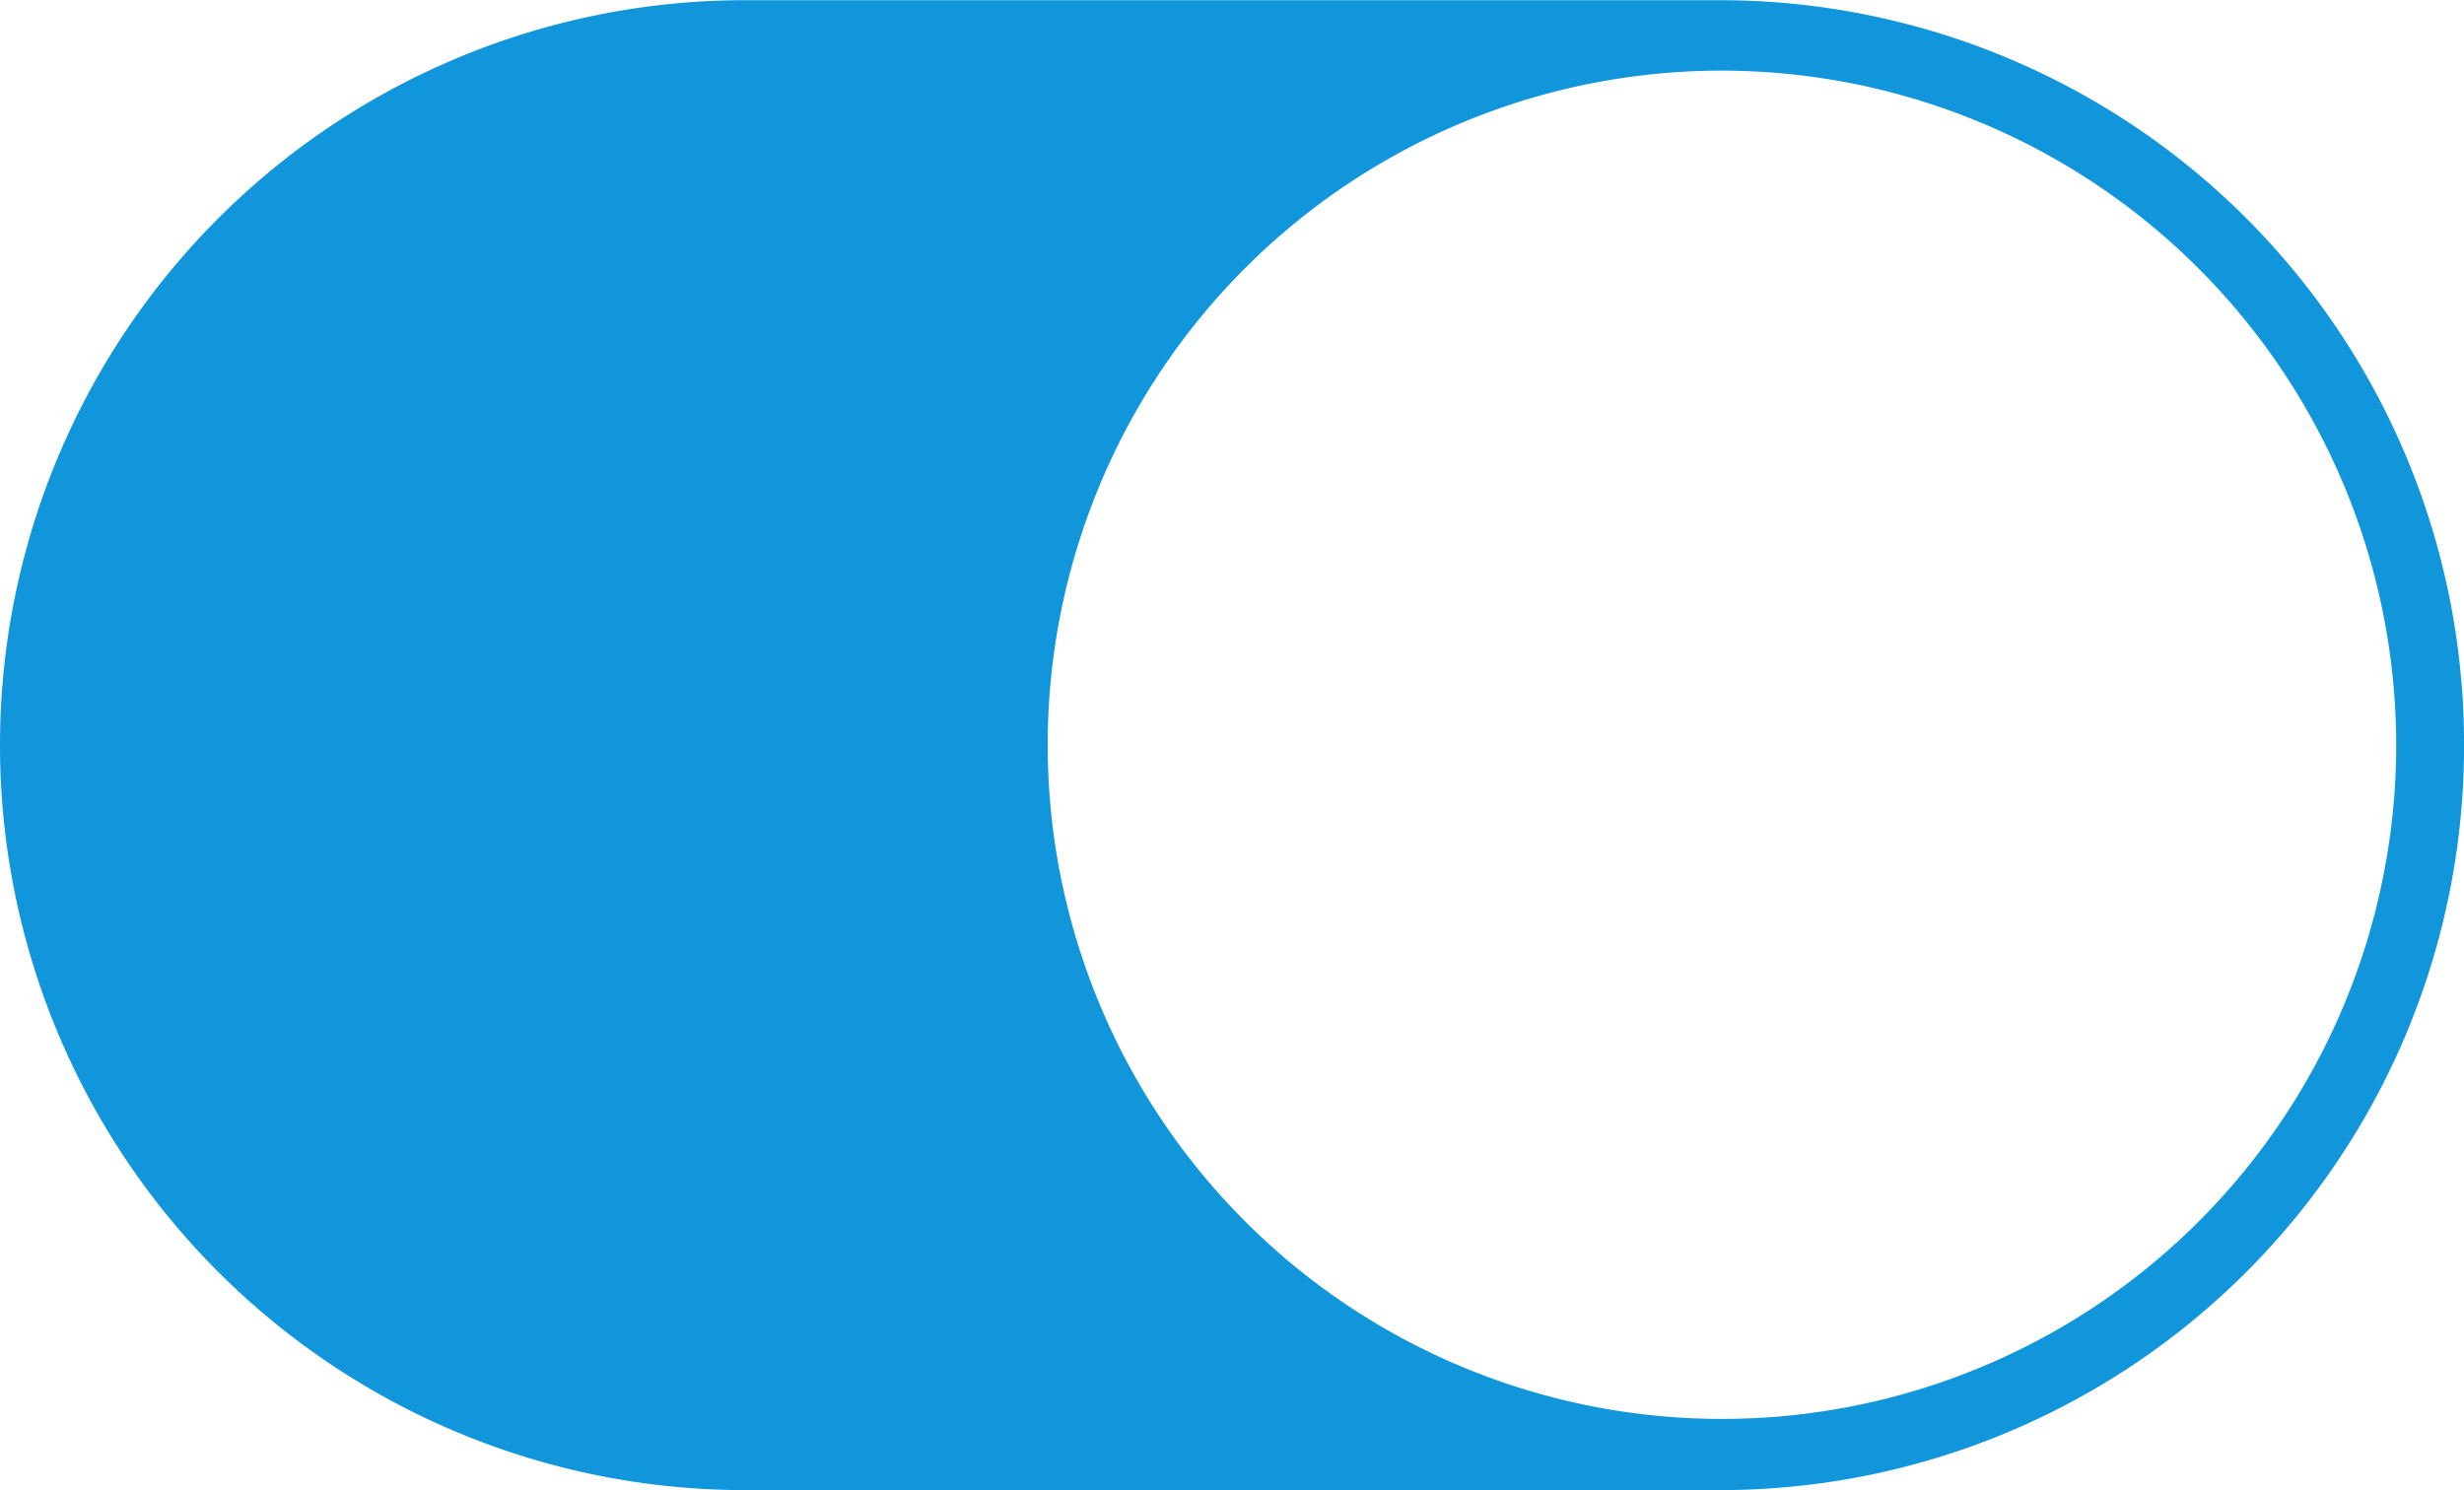 <?xml version="1.0" standalone="no"?><!DOCTYPE svg PUBLIC "-//W3C//DTD SVG 1.1//EN" "http://www.w3.org/Graphics/SVG/1.1/DTD/svg11.dtd"><svg t="1608598684754" class="icon" viewBox="0 0 1693 1024" version="1.1" xmlns="http://www.w3.org/2000/svg" p-id="3223" xmlns:xlink="http://www.w3.org/1999/xlink" width="330.664" height="200"><defs><style type="text/css"></style></defs><path d="M1693.03 512.067A511.221 511.221 0 0 0 1182.521 0.134H511.933a511.933 511.933 0 0 0 0 1023.866h670.588a511.221 511.221 0 0 0 510.51-511.933z m-46.608 1.068a463.277 463.277 0 1 1-463.277-464.613 463.945 463.945 0 0 1 463.277 464.48z" p-id="3224" fill="#1296db"></path></svg>
